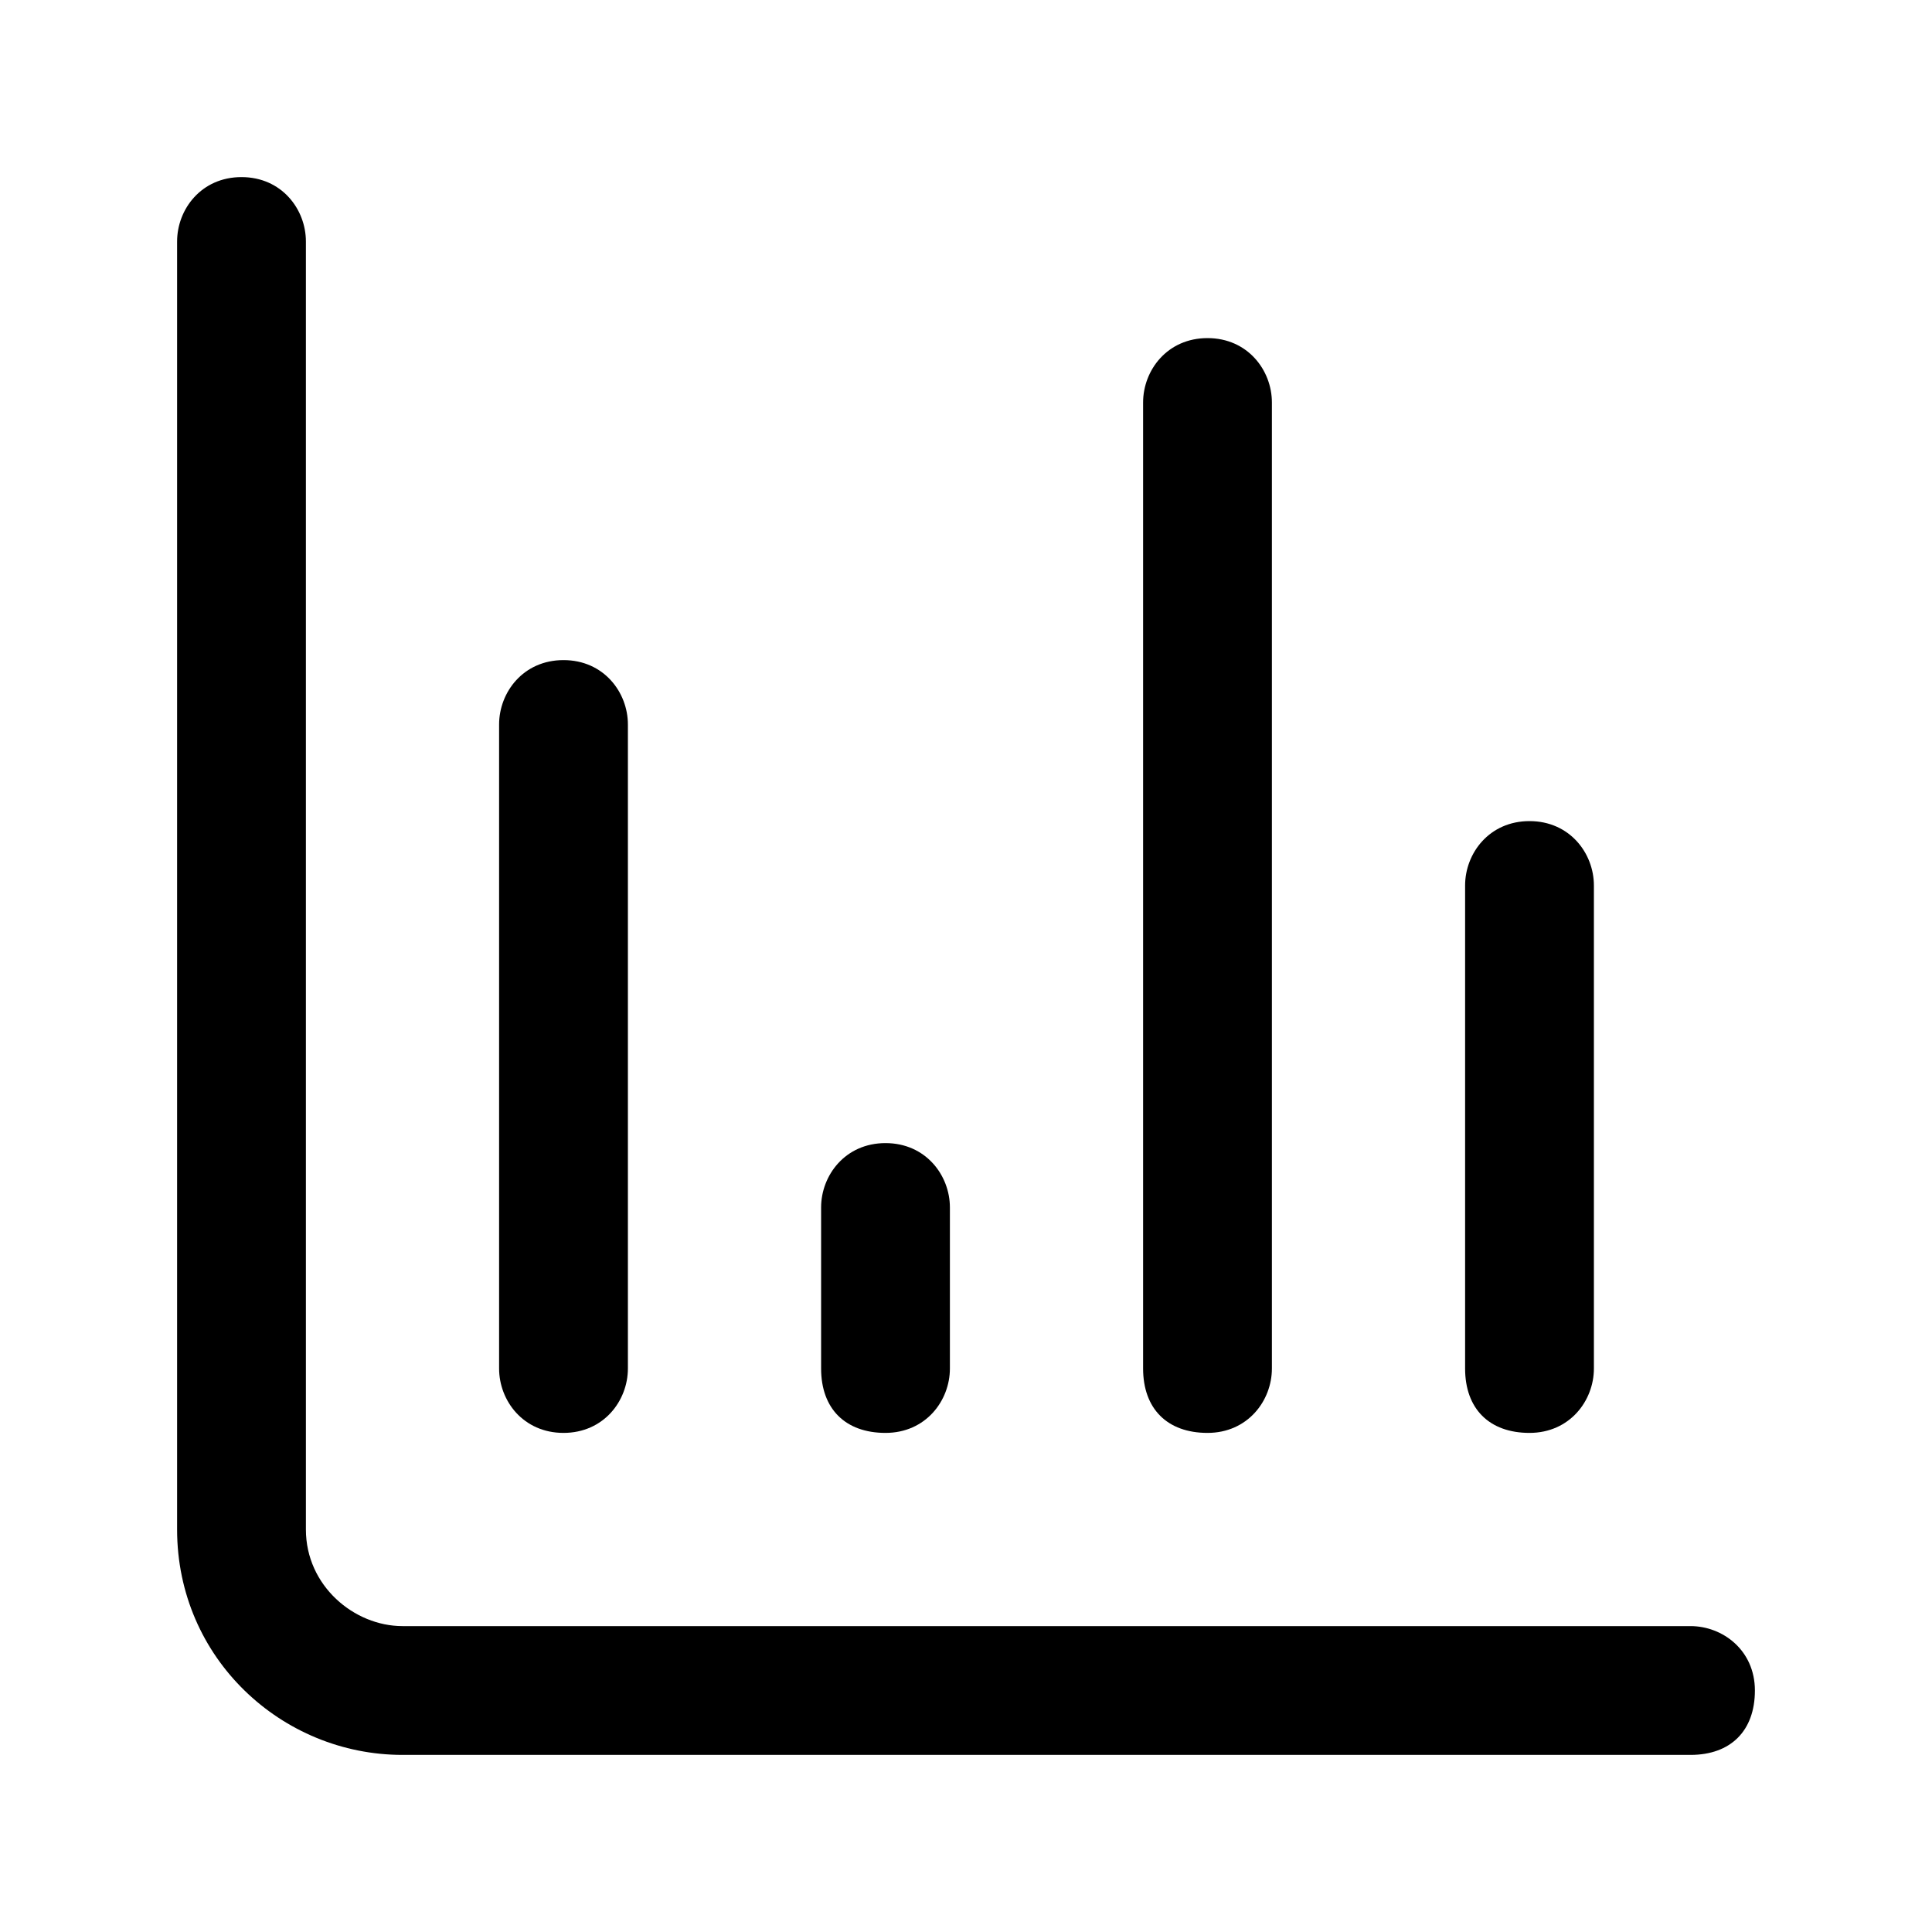 <?xml version="1.0" encoding="utf-8"?>
<!-- Generator: Adobe Illustrator 25.2.1, SVG Export Plug-In . SVG Version: 6.00 Build 0)  -->
<svg version="1.1" id="RequestDashboard" fill="currentColor" xmlns="http://www.w3.org/2000/svg" xmlns:xlink="http://www.w3.org/1999/xlink" x="0px" y="0px"
	 viewBox="0 0 24 24" style="enable-background:new 0 0 24 24;" xml:space="preserve">
<path id="Vector_606_Stroke_" d="M3.8,3v16c0,0.7,0.6,1.2,1.2,1.2h16c0.4,0,0.8,0.3,0.8,0.8s-0.3,0.8-0.8,0.8H5
	c-1.5,0-2.8-1.2-2.8-2.8V3c0-0.4,0.3-0.8,0.8-0.8S3.8,2.6,3.8,3z"/>
<path id="Vector_642_Stroke_" d="M7.8,9v8c0,0.4-0.3,0.8-0.8,0.8S6.2,17.4,6.2,17V9c0-0.4,0.3-0.8,0.8-0.8S7.8,8.6,7.8,9z"/>
<path id="Vector_643_Stroke_" d="M11.8,15v2c0,0.4-0.3,0.8-0.8,0.8s-0.8-0.3-0.8-0.8v-2c0-0.4,0.3-0.8,0.8-0.8S11.8,14.6,11.8,15z"
	/>
<path id="Vector_644_Stroke_" d="M15.8,5v12c0,0.4-0.3,0.8-0.8,0.8s-0.8-0.3-0.8-0.8V5c0-0.4,0.3-0.8,0.8-0.8S15.8,4.6,15.8,5z"/>
<path id="Vector_645_Stroke_" d="M19.8,11v6c0,0.4-0.3,0.8-0.8,0.8s-0.8-0.3-0.8-0.8v-6c0-0.4,0.3-0.8,0.8-0.8S19.8,10.6,19.8,11z"
	/>
</svg>
